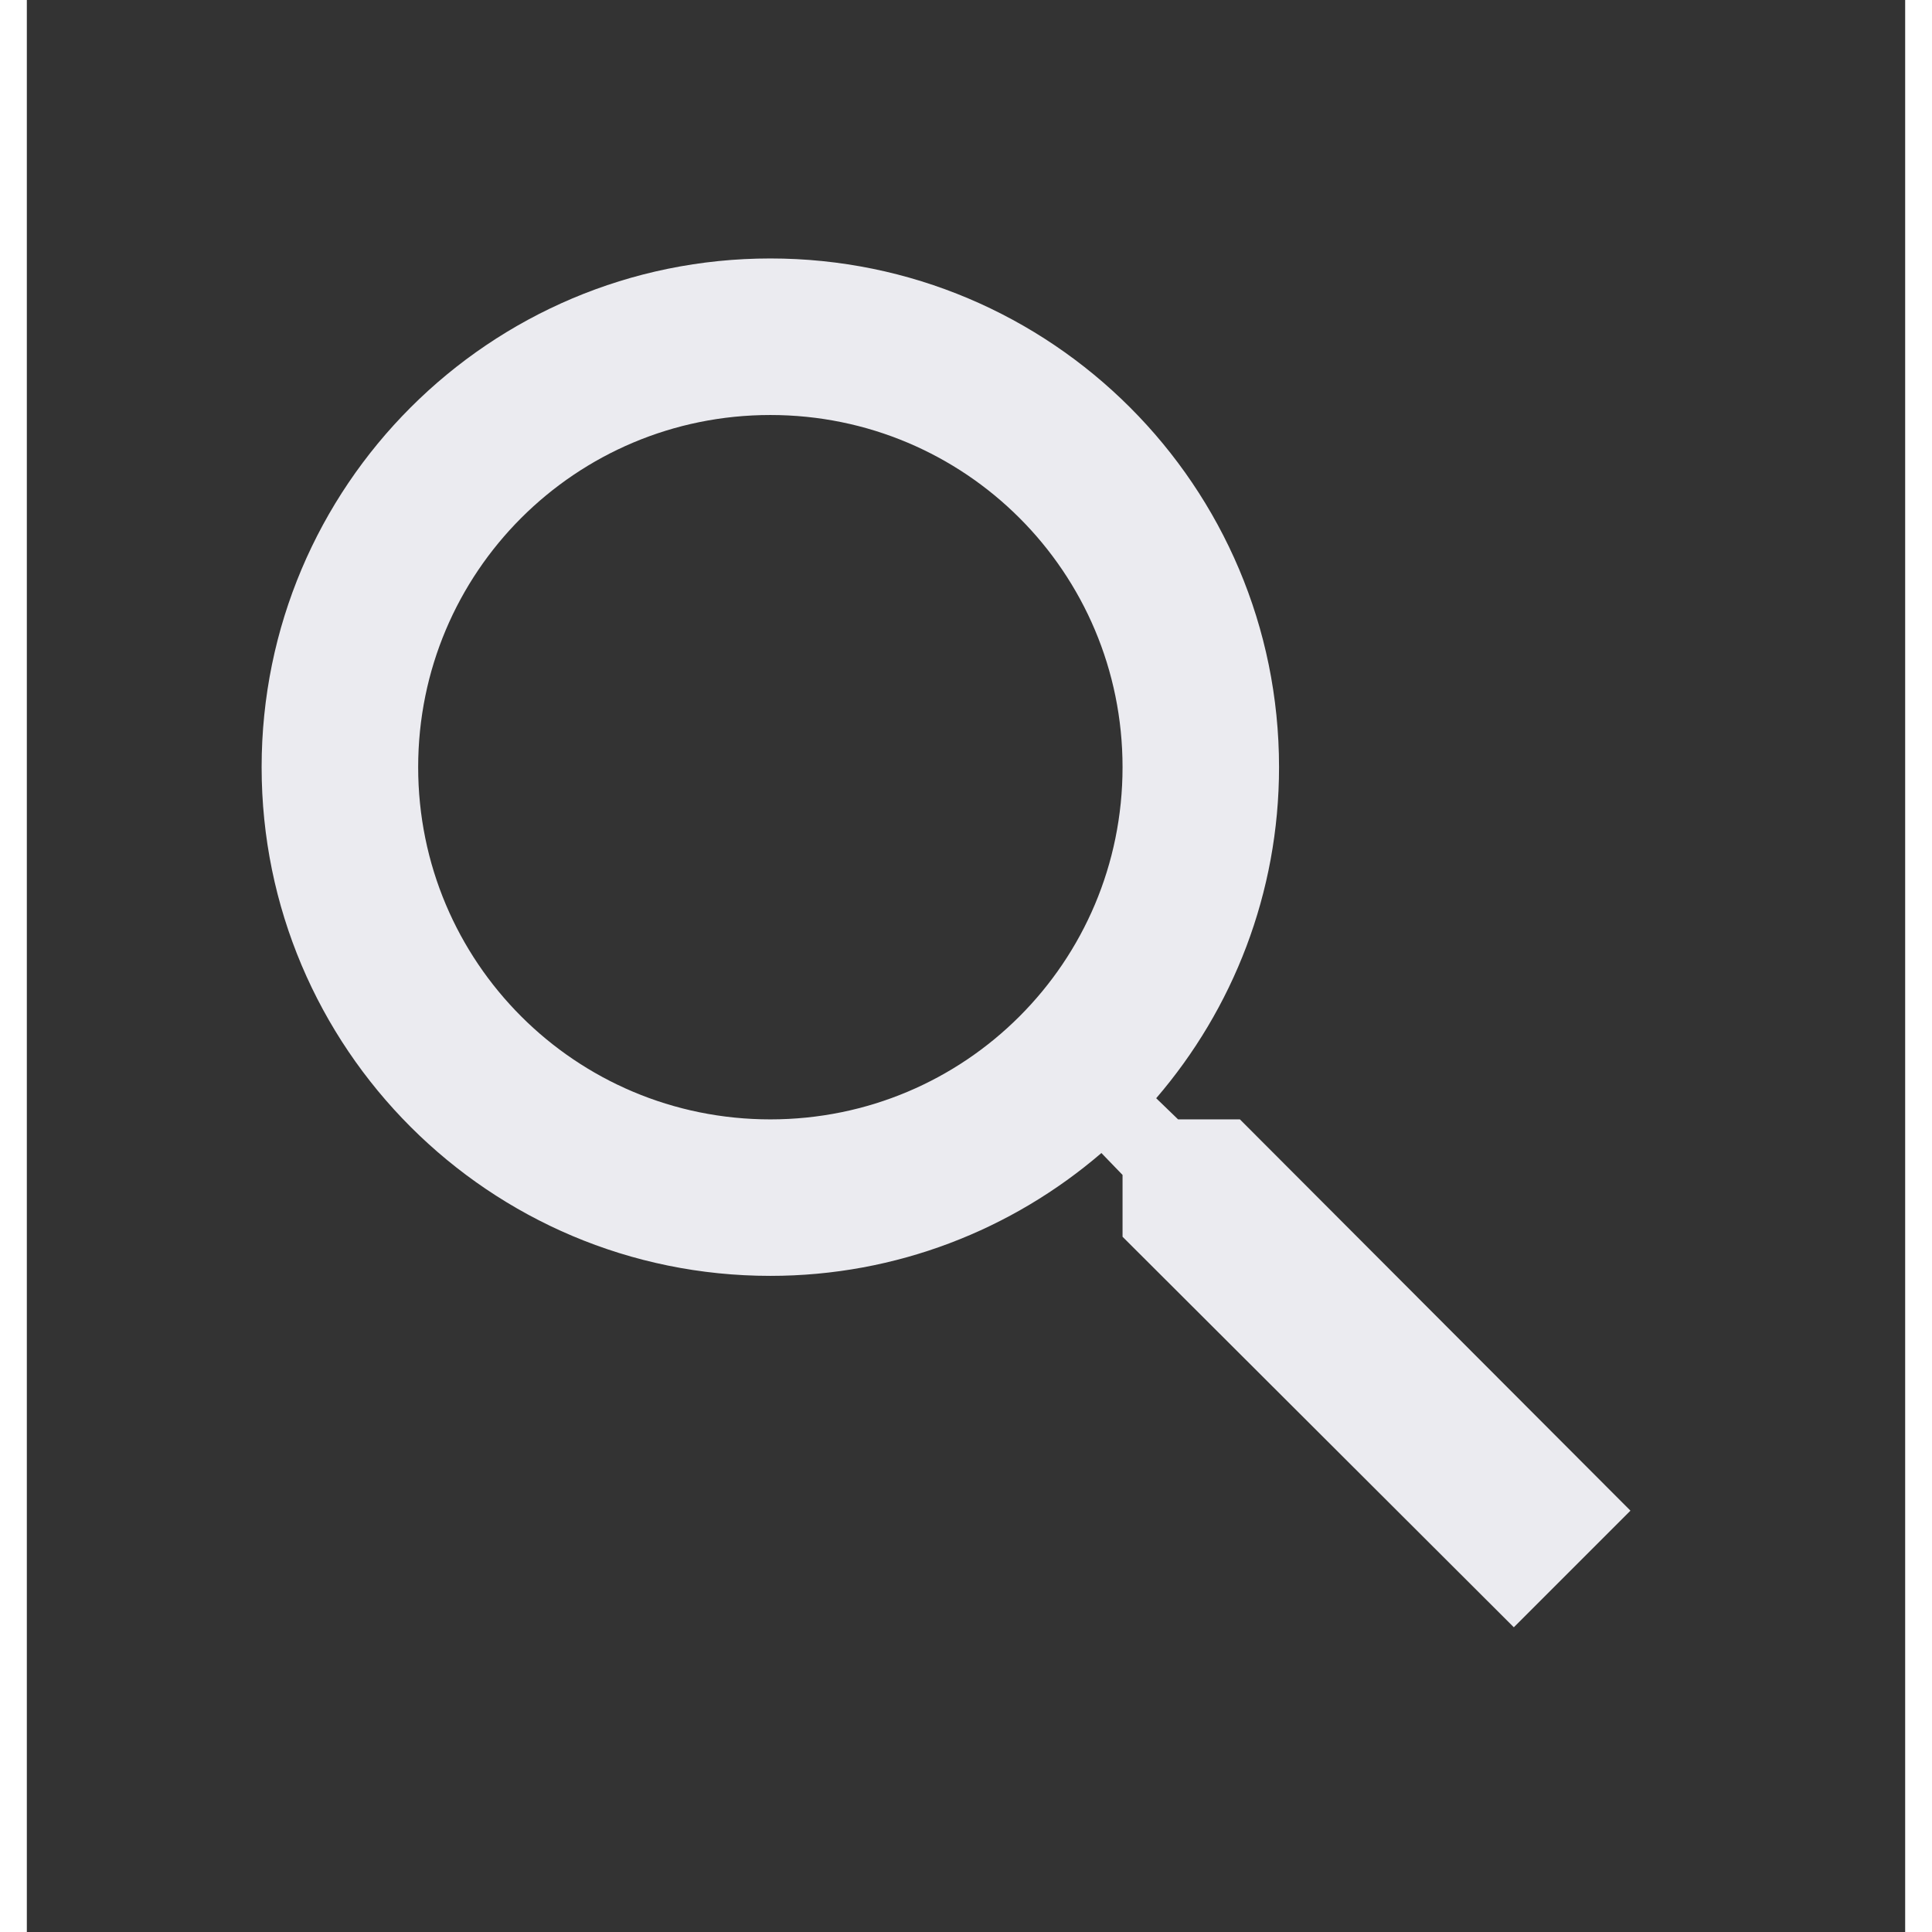 <svg width="30" height="30" viewBox="0 0 35 36" fill="none" xmlns="http://www.w3.org/2000/svg">
<rect x="0" y="0" width="35" height="36" fill="#333333" stroke="none"/>
<g clip-path="url(#clip0_326_216)">
<path d="M22.604 20.858H21.452L21.044 20.464C22.473 18.802 23.333 16.643 23.333 14.295C23.333 9.06 19.09 4.816 13.854 4.816C8.619 4.816 4.375 9.06 4.375 14.295C4.375 19.531 8.619 23.774 13.854 23.774C16.202 23.774 18.36 22.914 20.023 21.485L20.417 21.893V23.045L27.708 30.322L29.881 28.149L22.604 20.858ZM13.854 20.858C10.223 20.858 7.292 17.927 7.292 14.295C7.292 10.664 10.223 7.733 13.854 7.733C17.485 7.733 20.417 10.664 20.417 14.295C20.417 17.927 17.485 20.858 13.854 20.858Z" fill="#EBEBF0"/>
</g>
<defs>
<clipPath id="clip0_326_216">
<rect width="35" height="35" fill="white" transform="translate(0 0.441)"/>
</clipPath>
</defs>
</svg>
